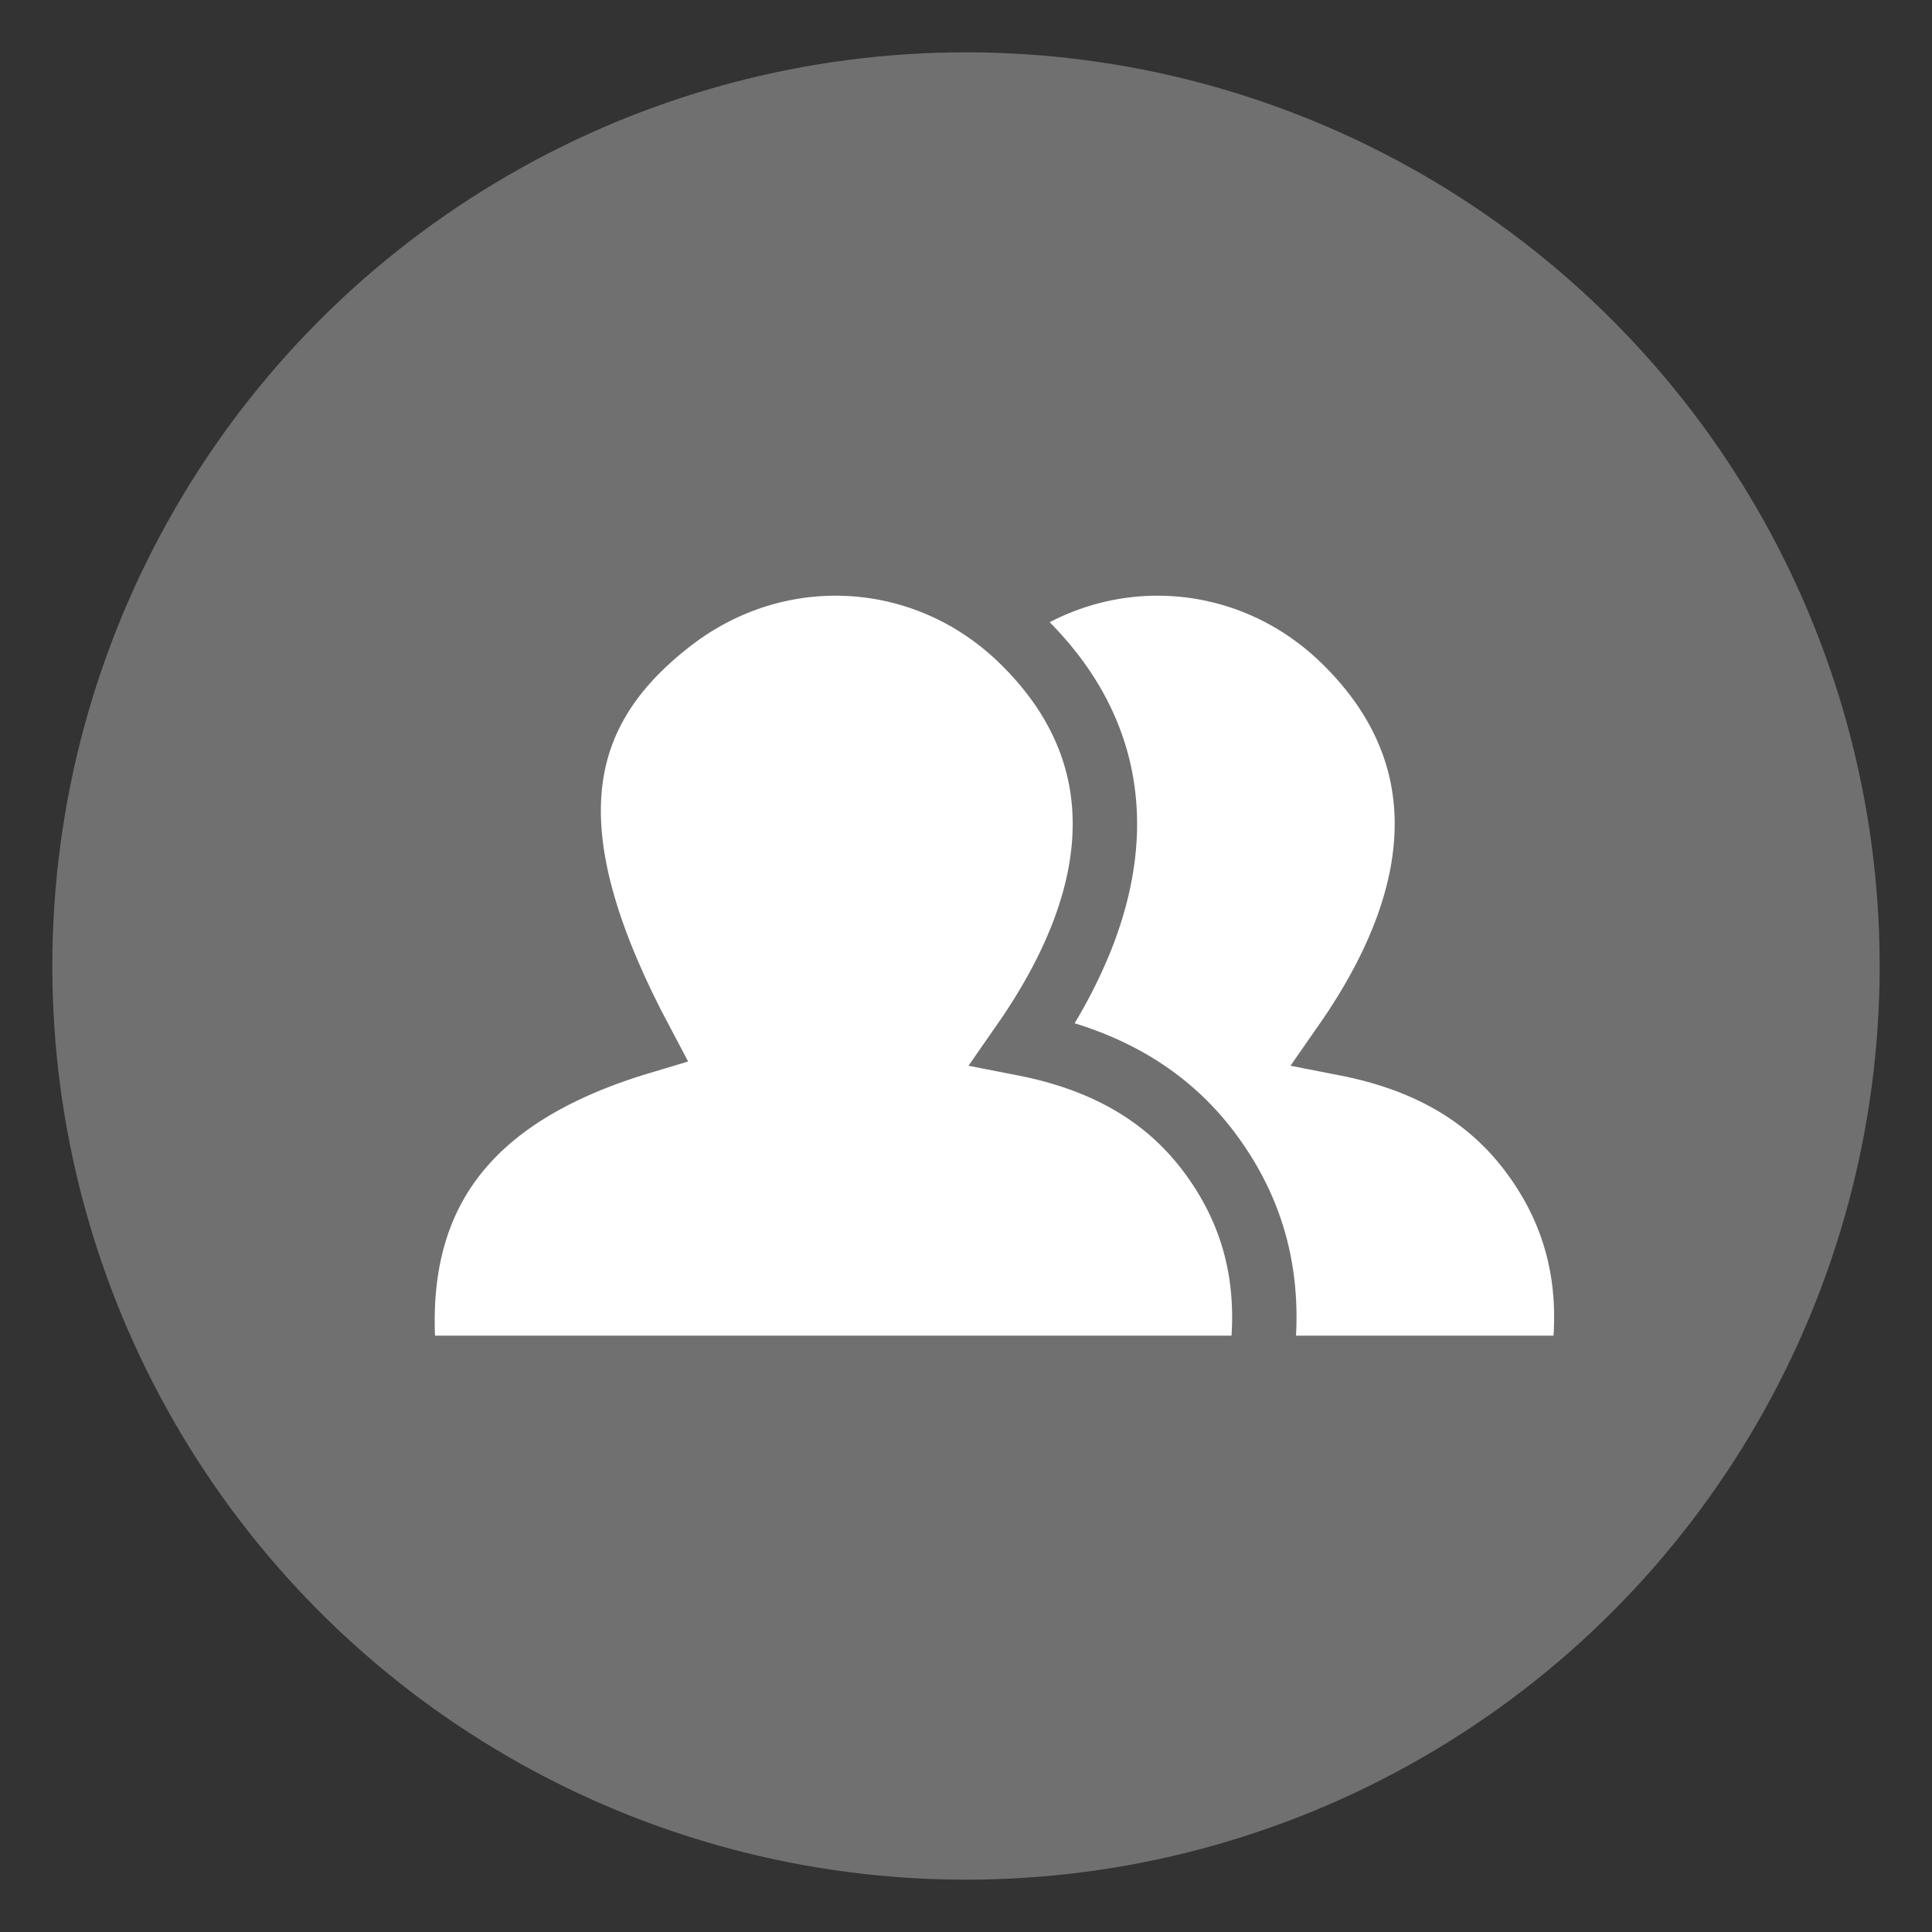 <?xml version="1.0" encoding="UTF-8"?>
<svg width="24px" height="24px" viewBox="0 0 24 24" version="1.1" xmlns="http://www.w3.org/2000/svg" xmlns:xlink="http://www.w3.org/1999/xlink">
    <rect x="0" y="0" width="24" height="24" fill="#333333" stroke="none"/>
    <!-- Generator: Sketch 47.1 (45422) - http://www.bohemiancoding.com/sketch -->
    <title>team</title>
    <desc>Created with Sketch.</desc>
    <defs></defs>
    <g id="CREER-NEW-PART" stroke="none" stroke-width="1" fill="none" fill-rule="evenodd">
        <g id="Select-a-node-+-option-menu" transform="translate(-1320, -20)" stroke="#707070">
            <g id="selected-part" transform="translate(726, 0)">
                <g id="Toolbar" transform="translate(560, 21)">
                    <g id="team" transform="translate(35, 0)">
                        <circle id="Oval-3" stroke-width="0.7" fill="#707070" cx="11" cy="11" r="11"></circle>
                        <g id="Button-Team" transform="translate(4, 6)" stroke-width="0.8" fill="#FFFFFF">
                            <path d="M4.033,9.992 C3.805,7.903 4.755,6.604 6.966,5.943 C5.654,3.472 5.767,1.91 7.347,0.698 C8.67,-0.318 10.49,-0.215 11.686,0.942 C13.057,2.268 13.079,3.999 11.71,5.964 C12.658,6.149 13.467,6.557 14.043,7.342 C14.615,8.12 14.807,8.992 14.657,9.992 L4.033,9.992 Z" id="Fill-4-Copy"></path>
                            <path d="M0.033,9.992 C-0.195,7.903 0.755,6.604 2.966,5.943 C1.654,3.472 1.767,1.91 3.347,0.698 C4.67,-0.318 6.49,-0.215 7.686,0.942 C9.057,2.268 9.079,3.999 7.71,5.964 C8.658,6.149 9.467,6.557 10.043,7.342 C10.615,8.12 10.807,8.992 10.657,9.992 L0.033,9.992 Z" id="Fill-4"></path>
                        </g>
                    </g>
                </g>
            </g>
        </g>
    </g>
</svg>
